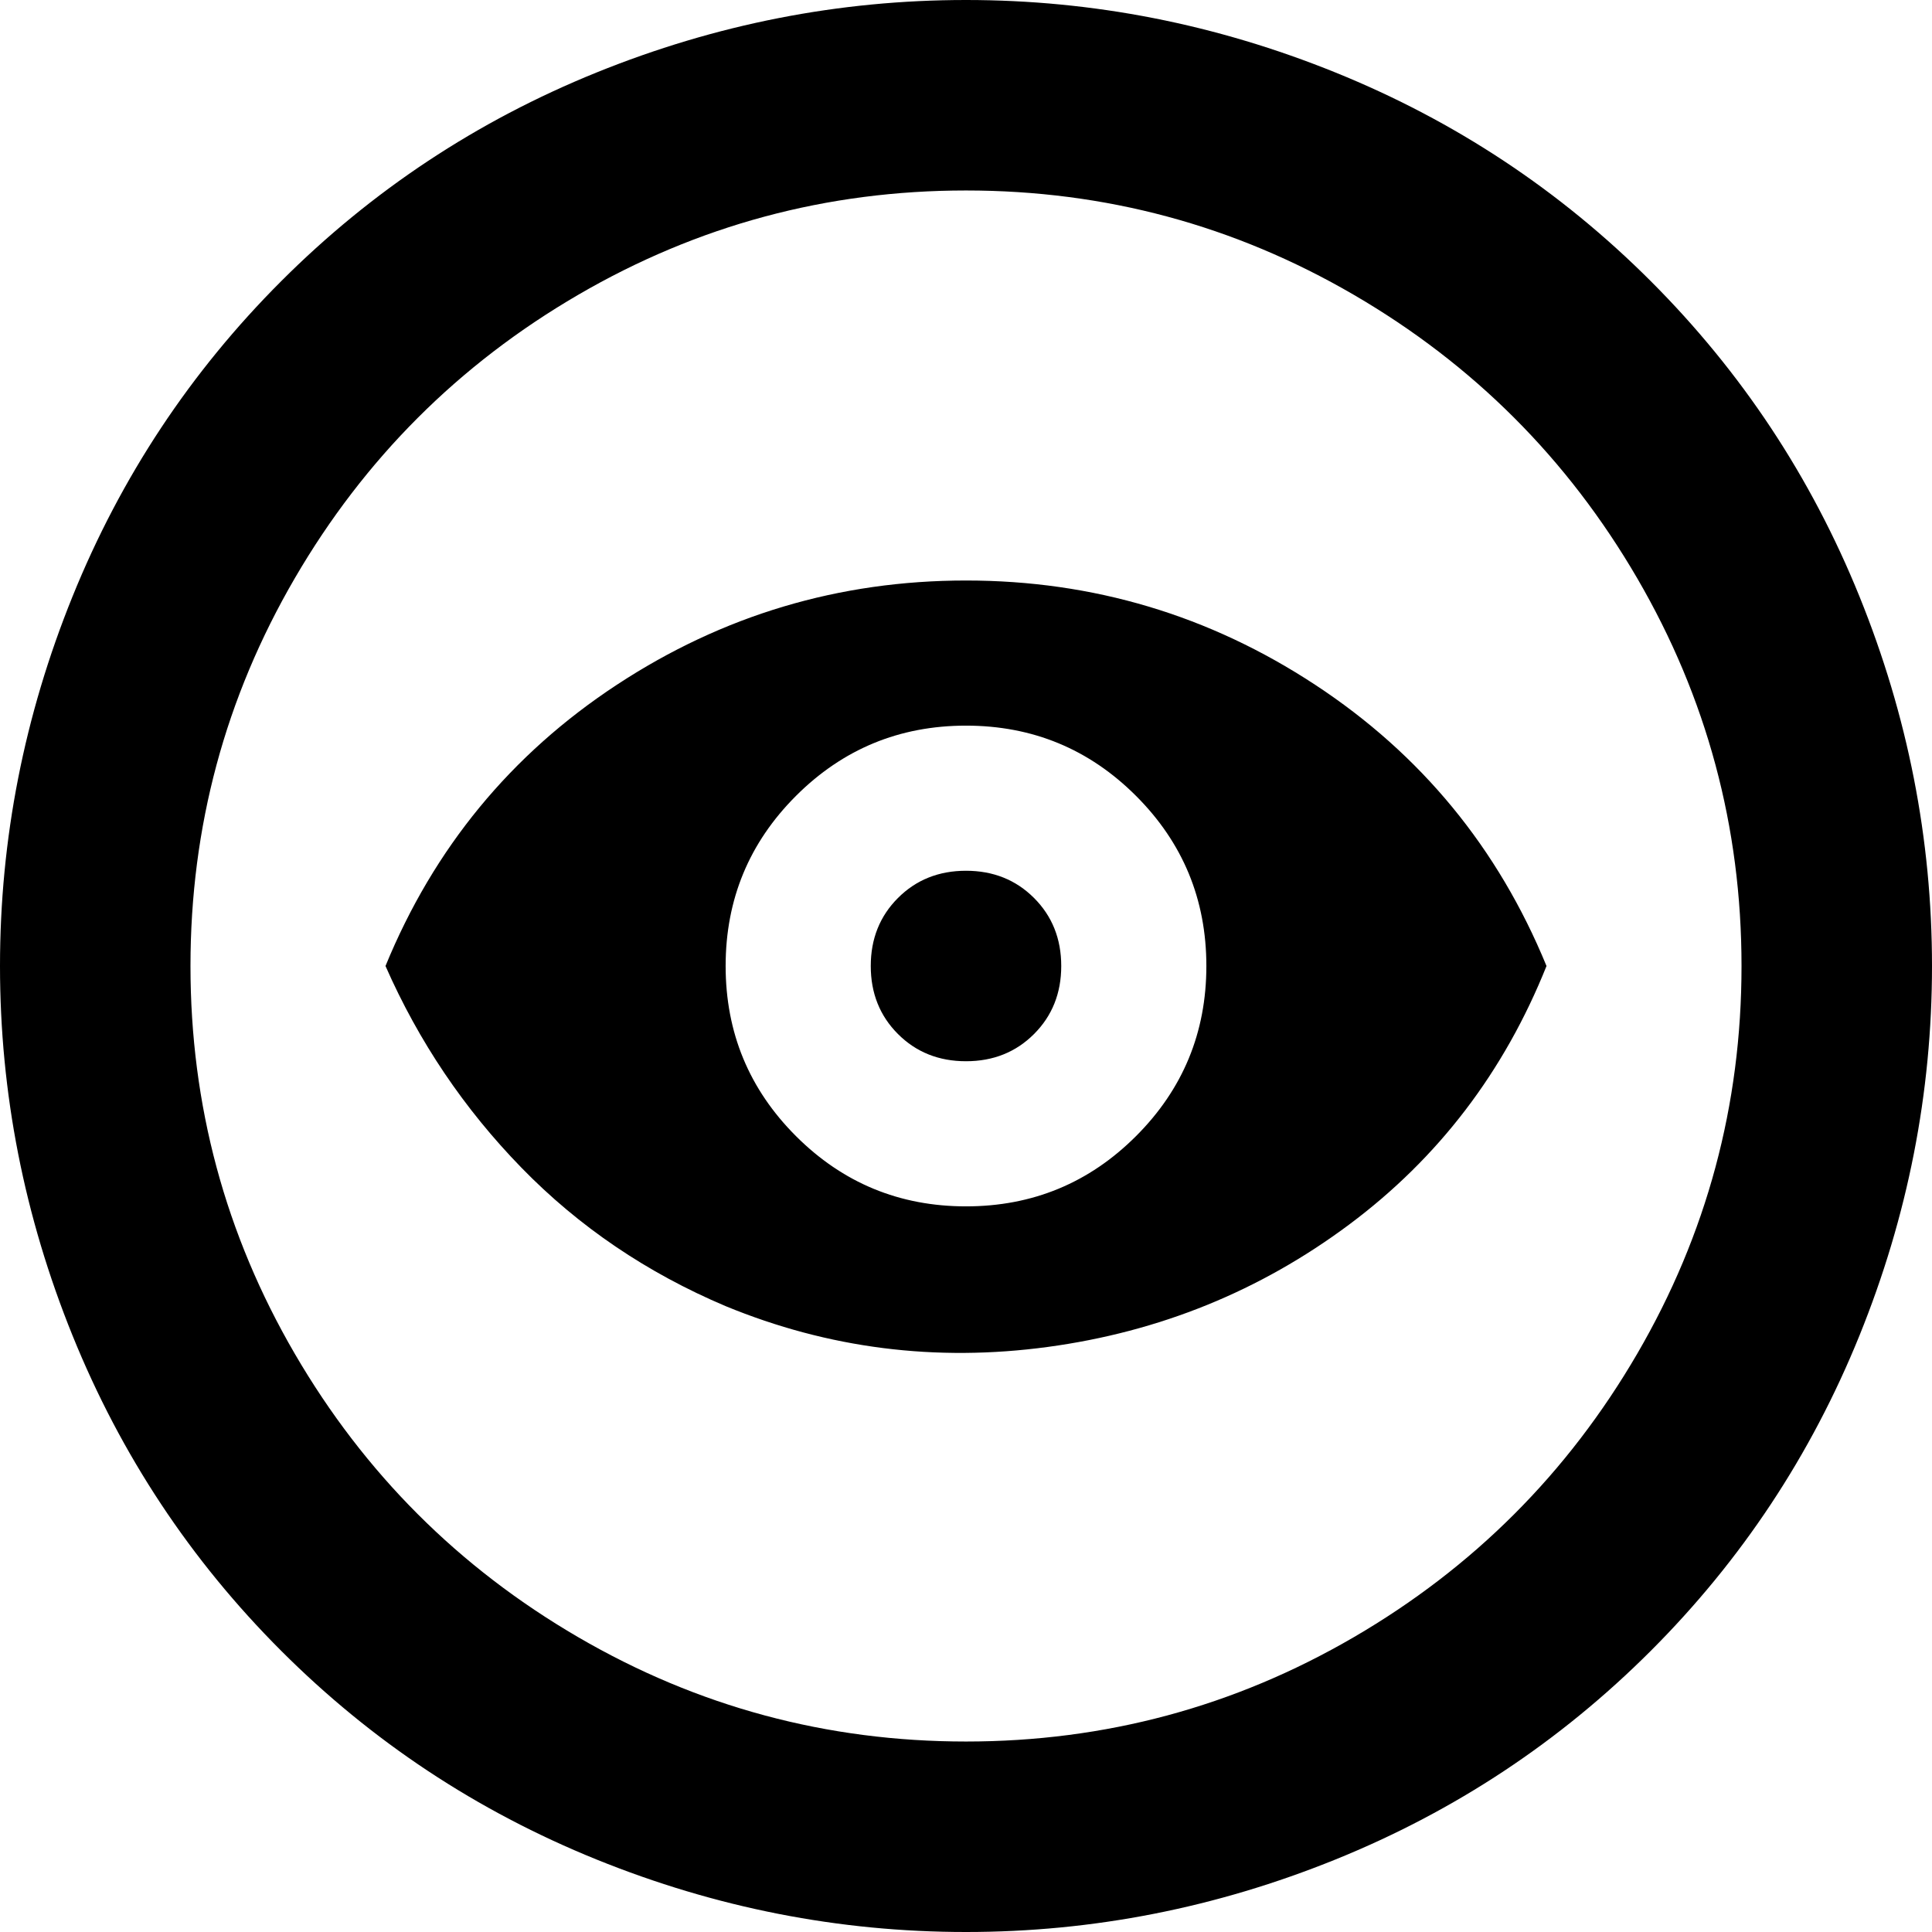 <svg xmlns="http://www.w3.org/2000/svg" viewBox="43 -21 426 426">
      <g transform="scale(1 -1) translate(0 -384)">
        <path d="M256 -21Q214 -21 174.5 -5.0Q135 11 105.0 41.0Q75 71 59.0 110.5Q43 150 43.0 192.0Q43 234 59.0 273.5Q75 313 105.0 343.0Q135 373 174.5 389.0Q214 405 256.0 405.0Q298 405 337.5 389.0Q377 373 407.0 343.0Q437 313 453.0 273.5Q469 234 469.0 192.0Q469 150 453.0 110.5Q437 71 407.0 41.0Q377 11 337.5 -5.0Q298 -21 256 -21ZM256 21Q302 21 341.5 44.0Q381 67 404.0 106.5Q427 146 427.0 192.0Q427 238 404.0 277.5Q381 317 341.5 340.0Q302 363 256.0 363.0Q210 363 170.5 340.0Q131 317 108.0 277.5Q85 238 85.0 192.0Q85 146 108.0 106.5Q131 67 170.5 44.0Q210 21 256 21ZM256 213Q265 213 271.0 207.0Q277 201 277.0 192.0Q277 183 271.0 177.0Q265 171 256.0 171.0Q247 171 241.0 177.0Q235 183 235.0 192.0Q235 201 241.0 207.0Q247 213 256 213ZM256 277Q298 277 333.0 254.0Q368 231 384 192Q370 157 340.5 135.0Q311 113 274.0 108.0Q237 103 203 117Q177 128 158.0 147.5Q139 167 128 192Q144 231 179.0 254.0Q214 277 256 277ZM256 245Q234 245 218.5 229.5Q203 214 203.0 192.0Q203 170 218.5 154.5Q234 139 256.0 139.0Q278 139 293.5 154.5Q309 170 309.0 192.0Q309 214 293.5 229.5Q278 245 256 245Z" />
      </g>
    </svg>